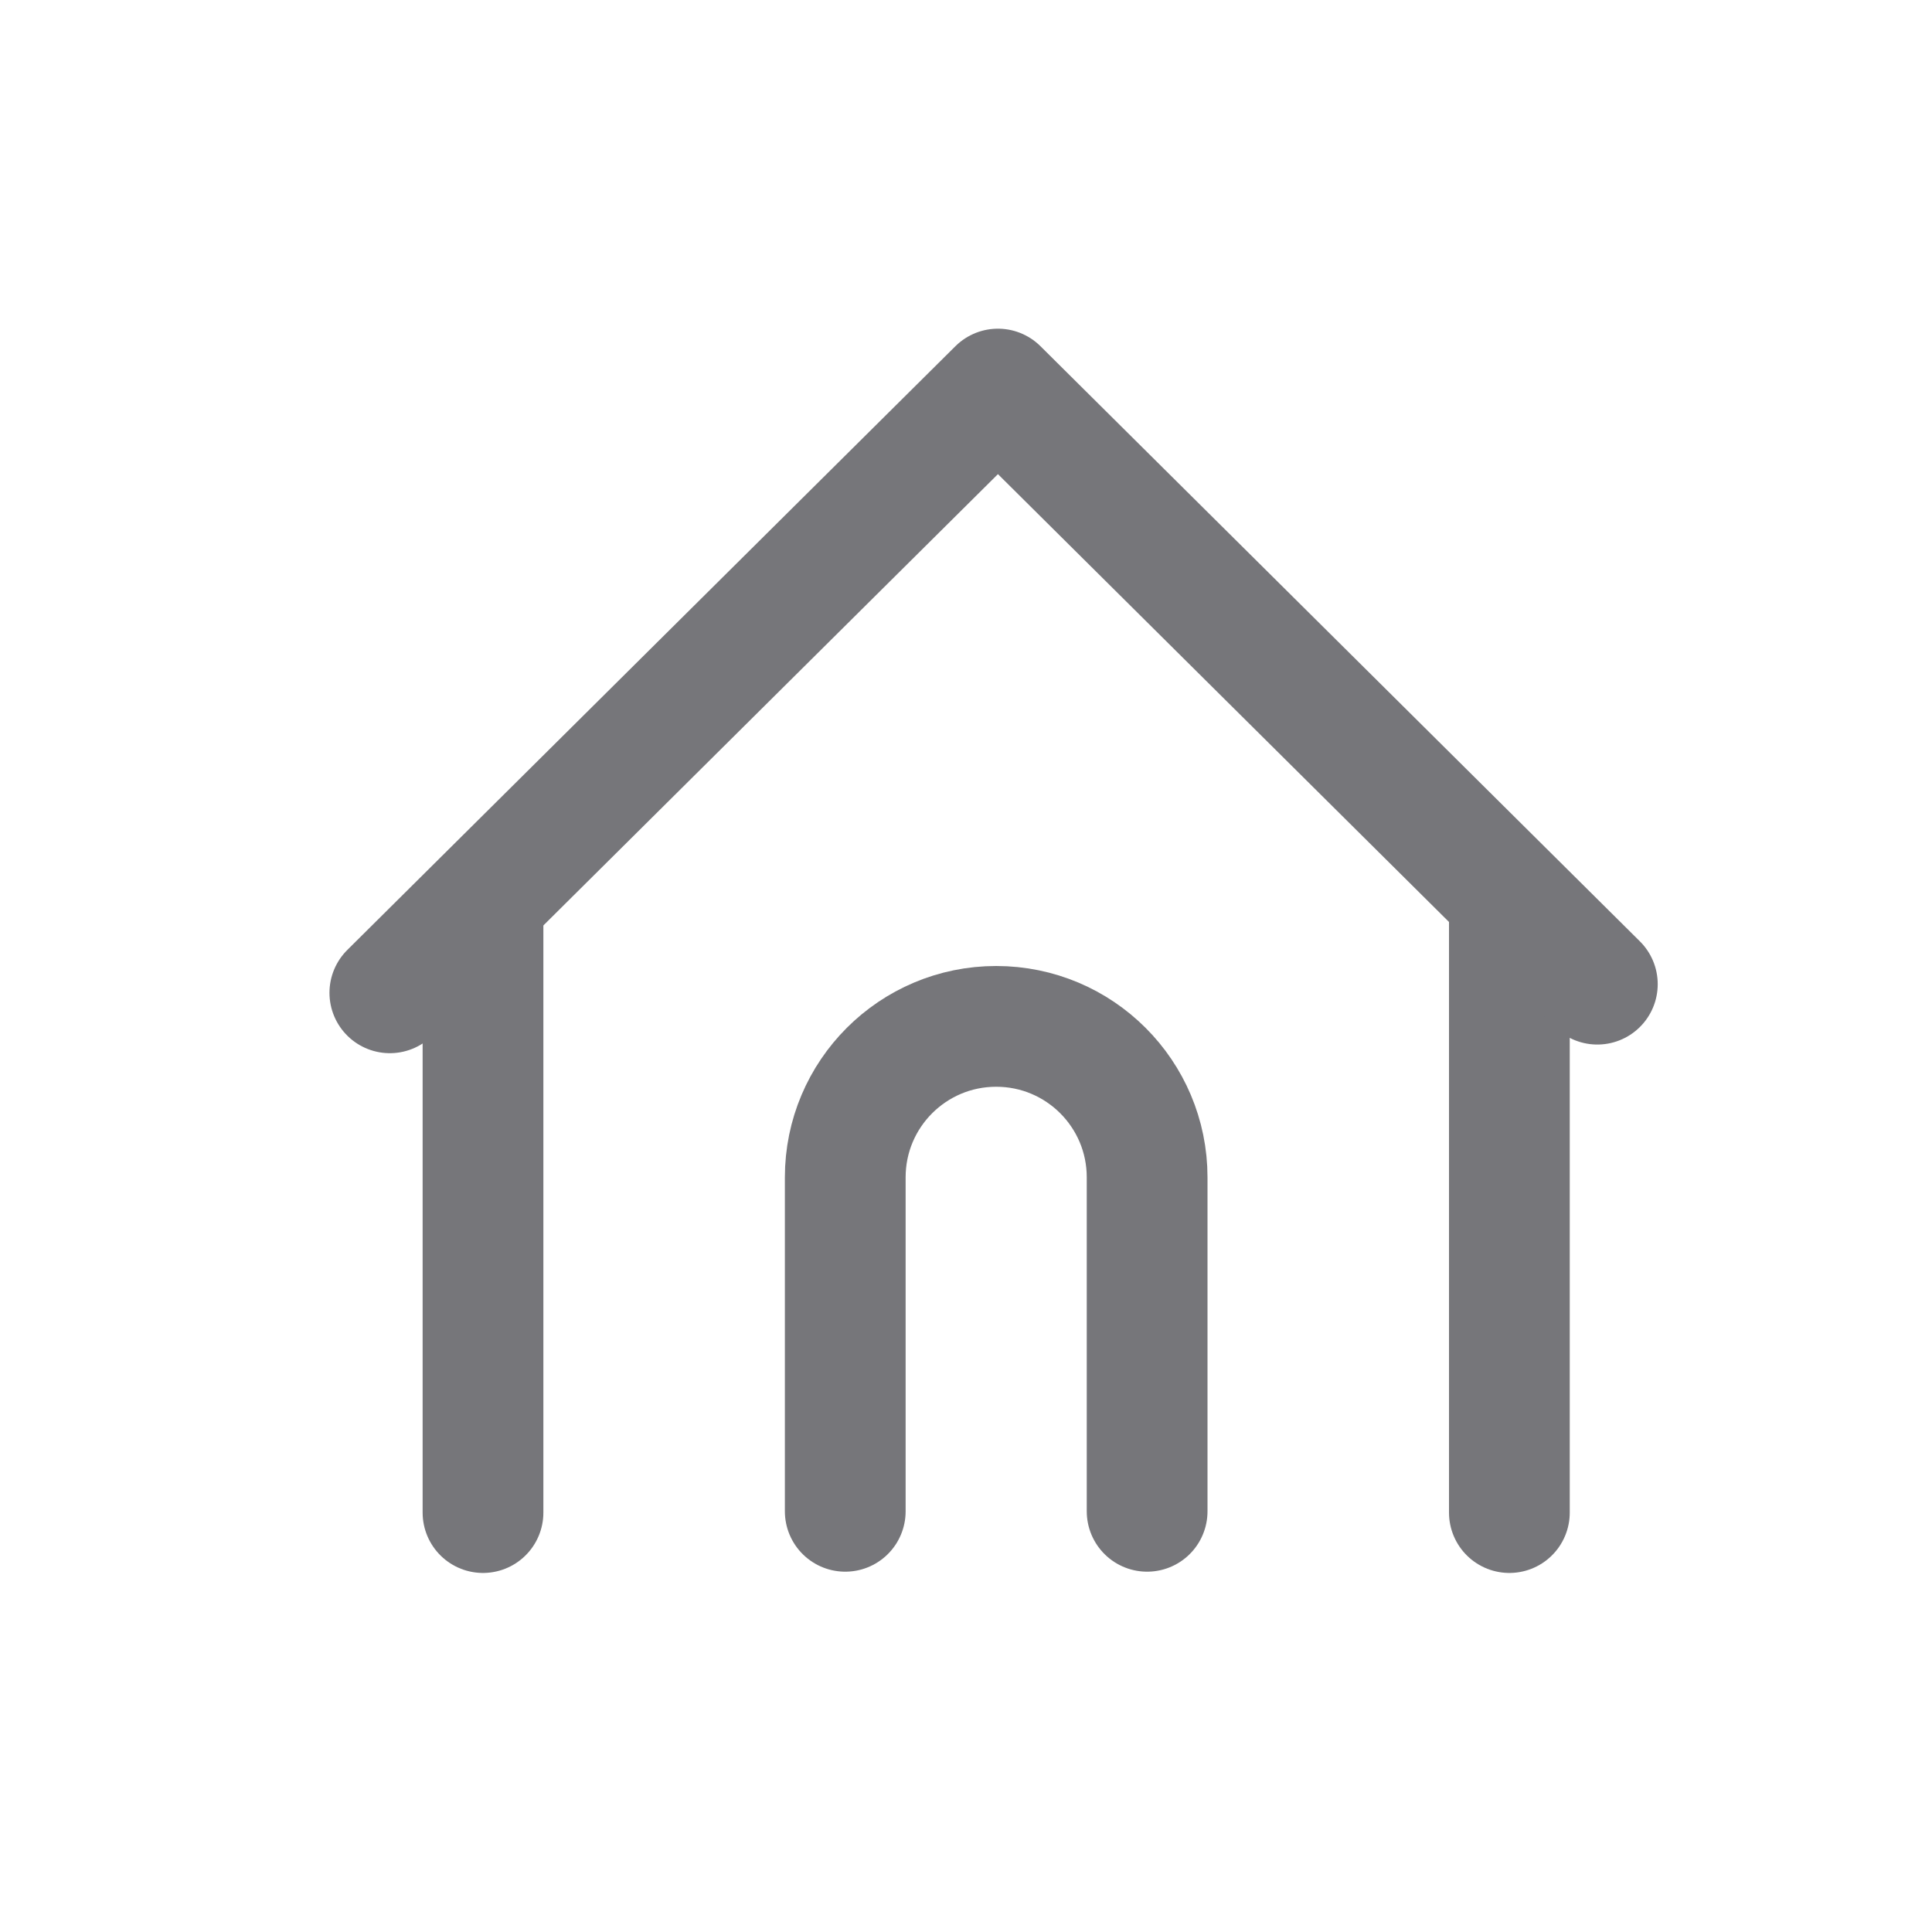 <?xml version="1.0" encoding="UTF-8"?>
<svg width="32px" height="32px" viewBox="0 0 32 32" version="1.1" xmlns="http://www.w3.org/2000/svg" xmlns:xlink="http://www.w3.org/1999/xlink">
    <!-- Generator: Sketch 48.2 (47327) - http://www.bohemiancoding.com/sketch -->
    <title>global-nav-training</title>
    <desc>Created with Sketch.</desc>
    <defs></defs>
    <g id="Page-1" stroke="none" stroke-width="1" fill="none" fill-rule="evenodd" stroke-linecap="round">
        <g id="global-nav-training" stroke="#76767A" stroke-width="2">
            <g id="icn-home-2" transform="translate(6, 6)">
                <path d="M13,19.032 L13,13.5 C13,12.119 11.881,11 10.5,11 C9.119,11 8,12.119 8,13.5 L8,19.032" id="Oval"></path>
                <path d="M19,9 L19,19.053" id="Path-4-Copy"></path>
                <polyline id="Path-2" stroke-linejoin="round" points="0.457 10.444 10.529 0.444 20.457 10.301"></polyline>
                <path d="M2,9 L2,19.053" id="Path-4"></path>
            </g>
        </g>
    </g>
</svg>